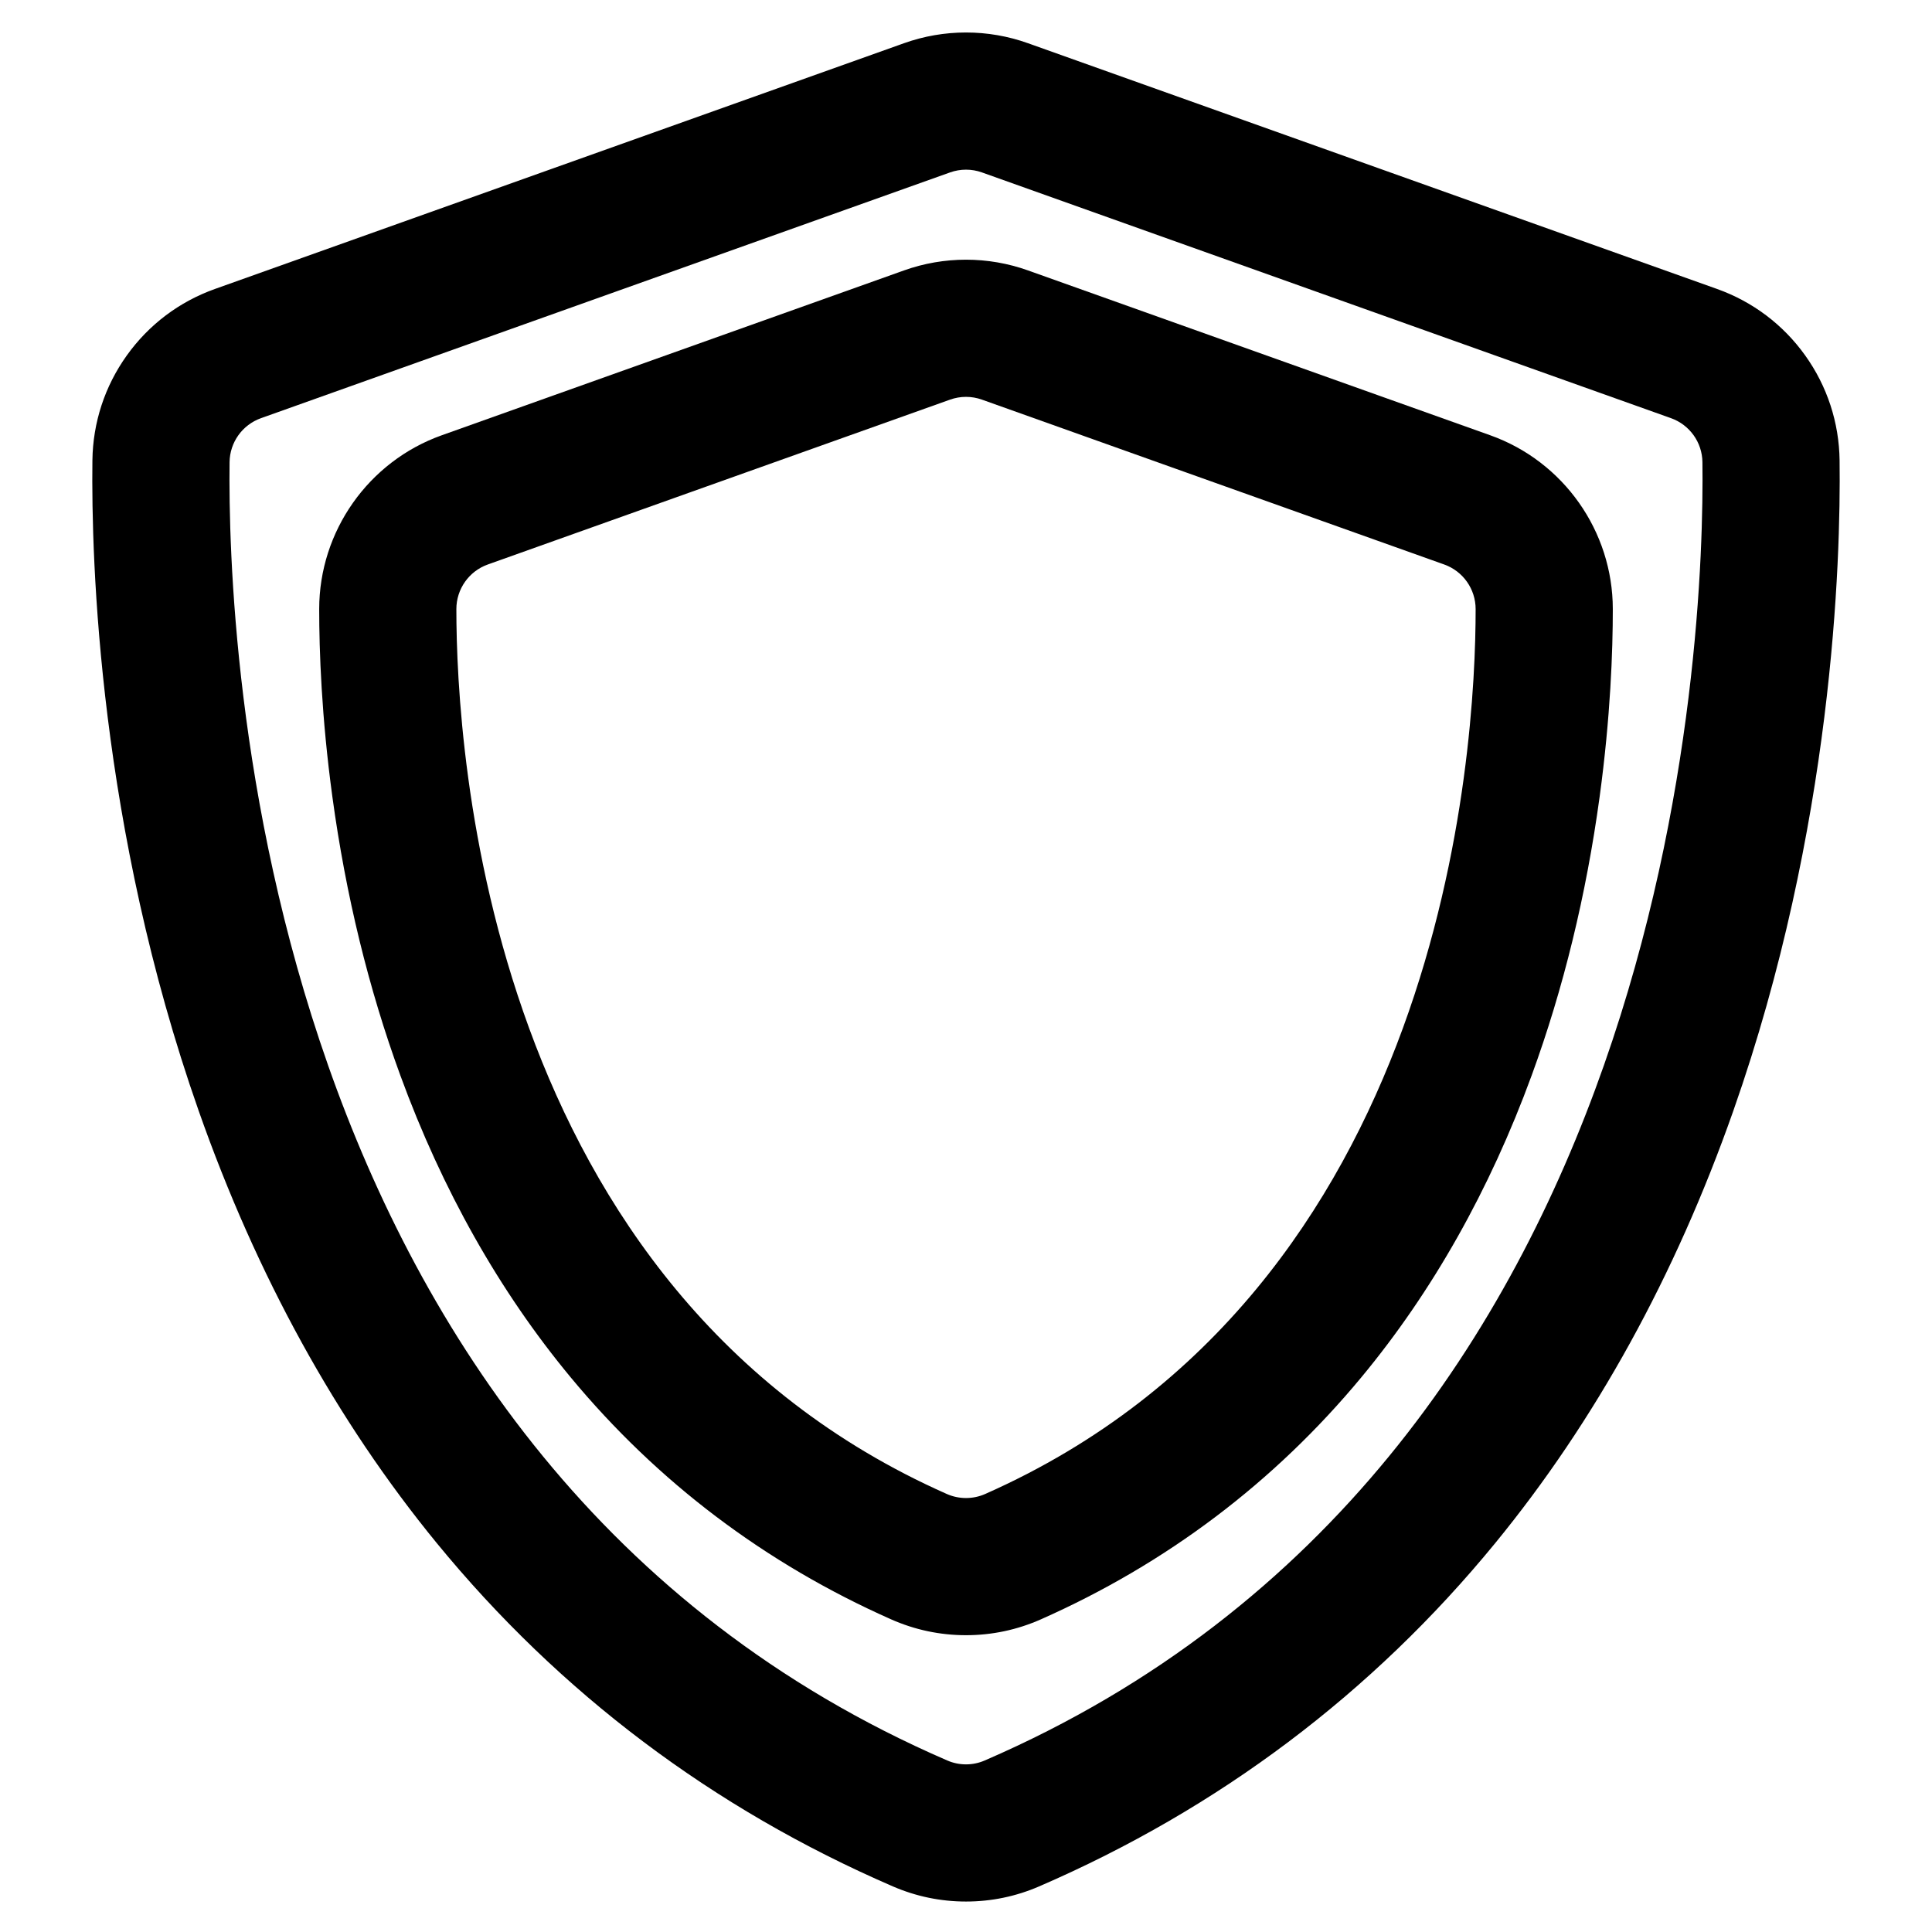 <?xml version="1.0" encoding="iso-8859-1"?>
<!-- Generator: Adobe Illustrator 18.0.0, SVG Export Plug-In . SVG Version: 6.00 Build 0)  -->
<!DOCTYPE svg PUBLIC "-//W3C//DTD SVG 1.1//EN" "http://www.w3.org/Graphics/SVG/1.1/DTD/svg11.dtd">
<svg version="1.1" id="Capa_1" xmlns="http://www.w3.org/2000/svg" xmlns:xlink="http://www.w3.org/1999/xlink" x="0px" y="0px"
	 viewBox="0 0 1000 1000" style="enable-background:new 0 0 1000 1000;" xml:space="preserve">
<path style="stroke:#000000;stroke-miterlimit:10;" d="M951.669,238.304c-0.245-19.508-6.376-38.203-17.73-54.068
	c-11.329-15.83-27.01-27.654-45.347-34.195L531.912,22.836c-10.269-3.663-21.006-5.52-31.912-5.52
	c-10.905,0-21.642,1.857-31.913,5.521L111.412,150.04c-18.341,6.542-34.021,18.366-45.351,34.196
	c-11.354,15.865-17.486,34.561-17.73,54.065c-0.654,52.305,3.394,189.795,54.988,336.519
	c29.951,85.175,71.389,160.404,123.162,223.596c63.57,77.592,142.927,137.32,235.865,177.524
	c11.959,5.172,24.625,7.793,37.654,7.793c13.03,0,25.697-2.622,37.65-7.792c92.942-40.206,172.298-99.933,235.869-177.525
	c51.773-63.192,93.21-138.421,123.162-223.596C948.275,428.096,952.323,290.606,951.669,238.304z M509.862,911.693
	c-3.143,1.359-6.502,2.04-9.862,2.04s-6.719-0.68-9.862-2.04C131.613,756.598,117.181,330.707,118.326,239.18
	c0.131-10.445,6.761-19.698,16.6-23.207L491.602,88.769c2.716-0.968,5.557-1.453,8.398-1.453s5.682,0.484,8.398,1.453
	l356.676,127.204c9.839,3.509,16.469,12.762,16.6,23.207C882.819,330.707,868.387,756.598,509.862,911.693z"/>
<path style="stroke:#000000;stroke-miterlimit:10;" d="M771.195,225.774l-239.283-85.337c-10.273-3.664-21.009-5.521-31.912-5.521
	s-21.639,1.857-31.91,5.52l-239.287,85.338c-37.714,13.45-63.068,49.395-63.088,89.446c-0.011,21.433,1.164,55.69,6.824,97.181
	c6.924,50.765,18.741,99.213,35.123,143.998c21.682,59.276,51.302,111.799,88.038,156.11
	c44.999,54.278,100.765,96.404,165.749,125.208c12.219,5.416,25.189,8.161,38.552,8.161s26.333-2.746,38.55-8.16
	c64.986-28.805,120.752-70.931,165.751-125.209c36.736-44.311,66.356-96.834,88.038-156.11
	c16.381-44.785,28.198-93.232,35.123-143.998c5.66-41.491,6.835-75.749,6.824-97.181
	C834.265,275.169,808.911,239.224,771.195,225.774z M510.187,773.722c-3.243,1.438-6.715,2.156-10.187,2.156
	s-6.943-0.719-10.187-2.156c-238.264-105.609-254.136-385.22-254.099-458.465c0.005-10.572,6.645-19.998,16.603-23.549
	l239.285-85.338c2.715-0.968,5.557-1.453,8.398-1.453s5.683,0.484,8.398,1.453l239.285,85.338
	c9.958,3.551,16.597,12.977,16.603,23.549C764.322,388.502,748.451,668.112,510.187,773.722z"/>
</svg>
